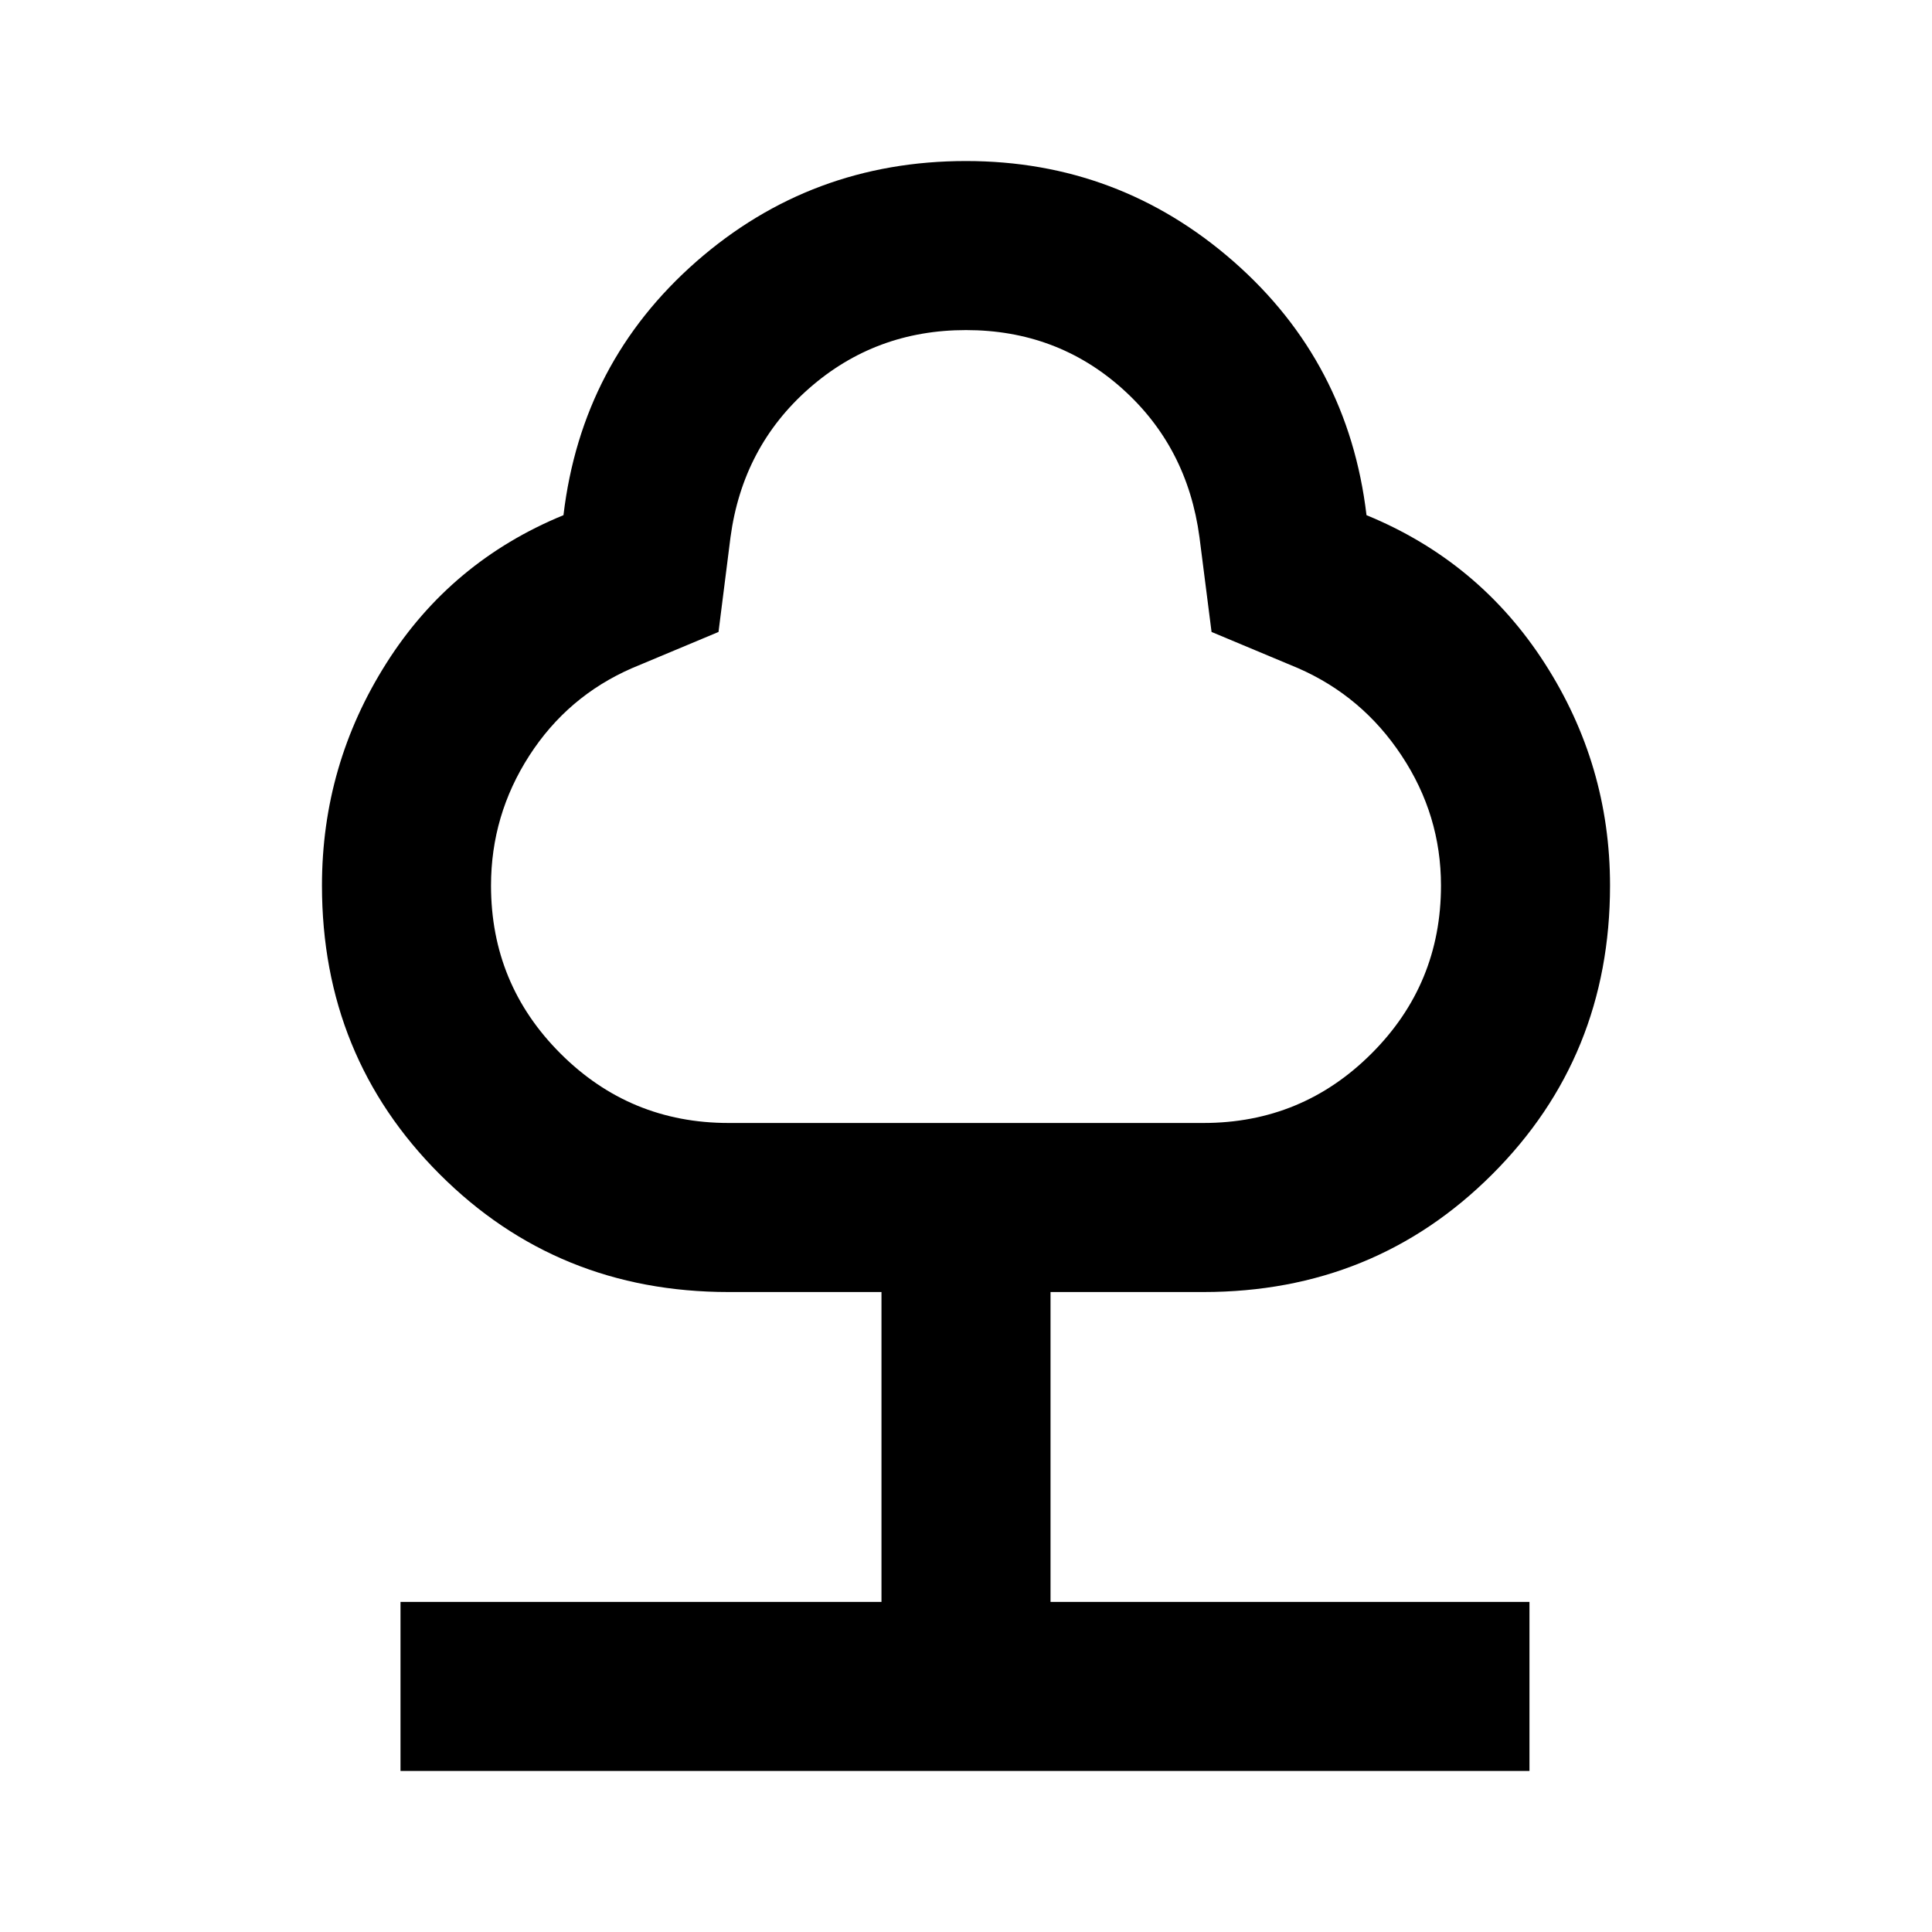 <svg xmlns="http://www.w3.org/2000/svg" height="20" width="20"><path d="M4.146 18.333V16.583H9.125V13.375H7.542Q5.771 13.375 4.552 12.156Q3.333 10.938 3.333 9.167Q3.333 7.917 4 6.865Q4.667 5.812 5.833 5.333Q6.021 3.75 7.208 2.708Q8.396 1.667 10 1.667Q11.583 1.667 12.771 2.708Q13.958 3.75 14.146 5.333Q15.312 5.812 15.99 6.865Q16.667 7.917 16.667 9.167Q16.667 10.938 15.448 12.156Q14.229 13.375 12.458 13.375H10.875V16.583H15.833V18.333ZM7.542 11.625H12.458Q13.479 11.625 14.198 10.906Q14.917 10.188 14.917 9.167Q14.917 8.438 14.51 7.823Q14.104 7.208 13.438 6.917L12.542 6.542L12.417 5.562Q12.292 4.625 11.615 4.021Q10.938 3.417 10 3.417Q9.062 3.417 8.375 4.021Q7.688 4.625 7.562 5.562L7.438 6.542L6.542 6.917Q5.875 7.208 5.479 7.823Q5.083 8.438 5.083 9.167Q5.083 10.188 5.802 10.906Q6.521 11.625 7.542 11.625ZM10 7.521Q10 7.521 10 7.521Q10 7.521 10 7.521Q10 7.521 10 7.521Q10 7.521 10 7.521Q10 7.521 10 7.521Q10 7.521 10 7.521Q10 7.521 10 7.521Q10 7.521 10 7.521Q10 7.521 10 7.521Q10 7.521 10 7.521Q10 7.521 10 7.521Q10 7.521 10 7.521Z"/></svg>